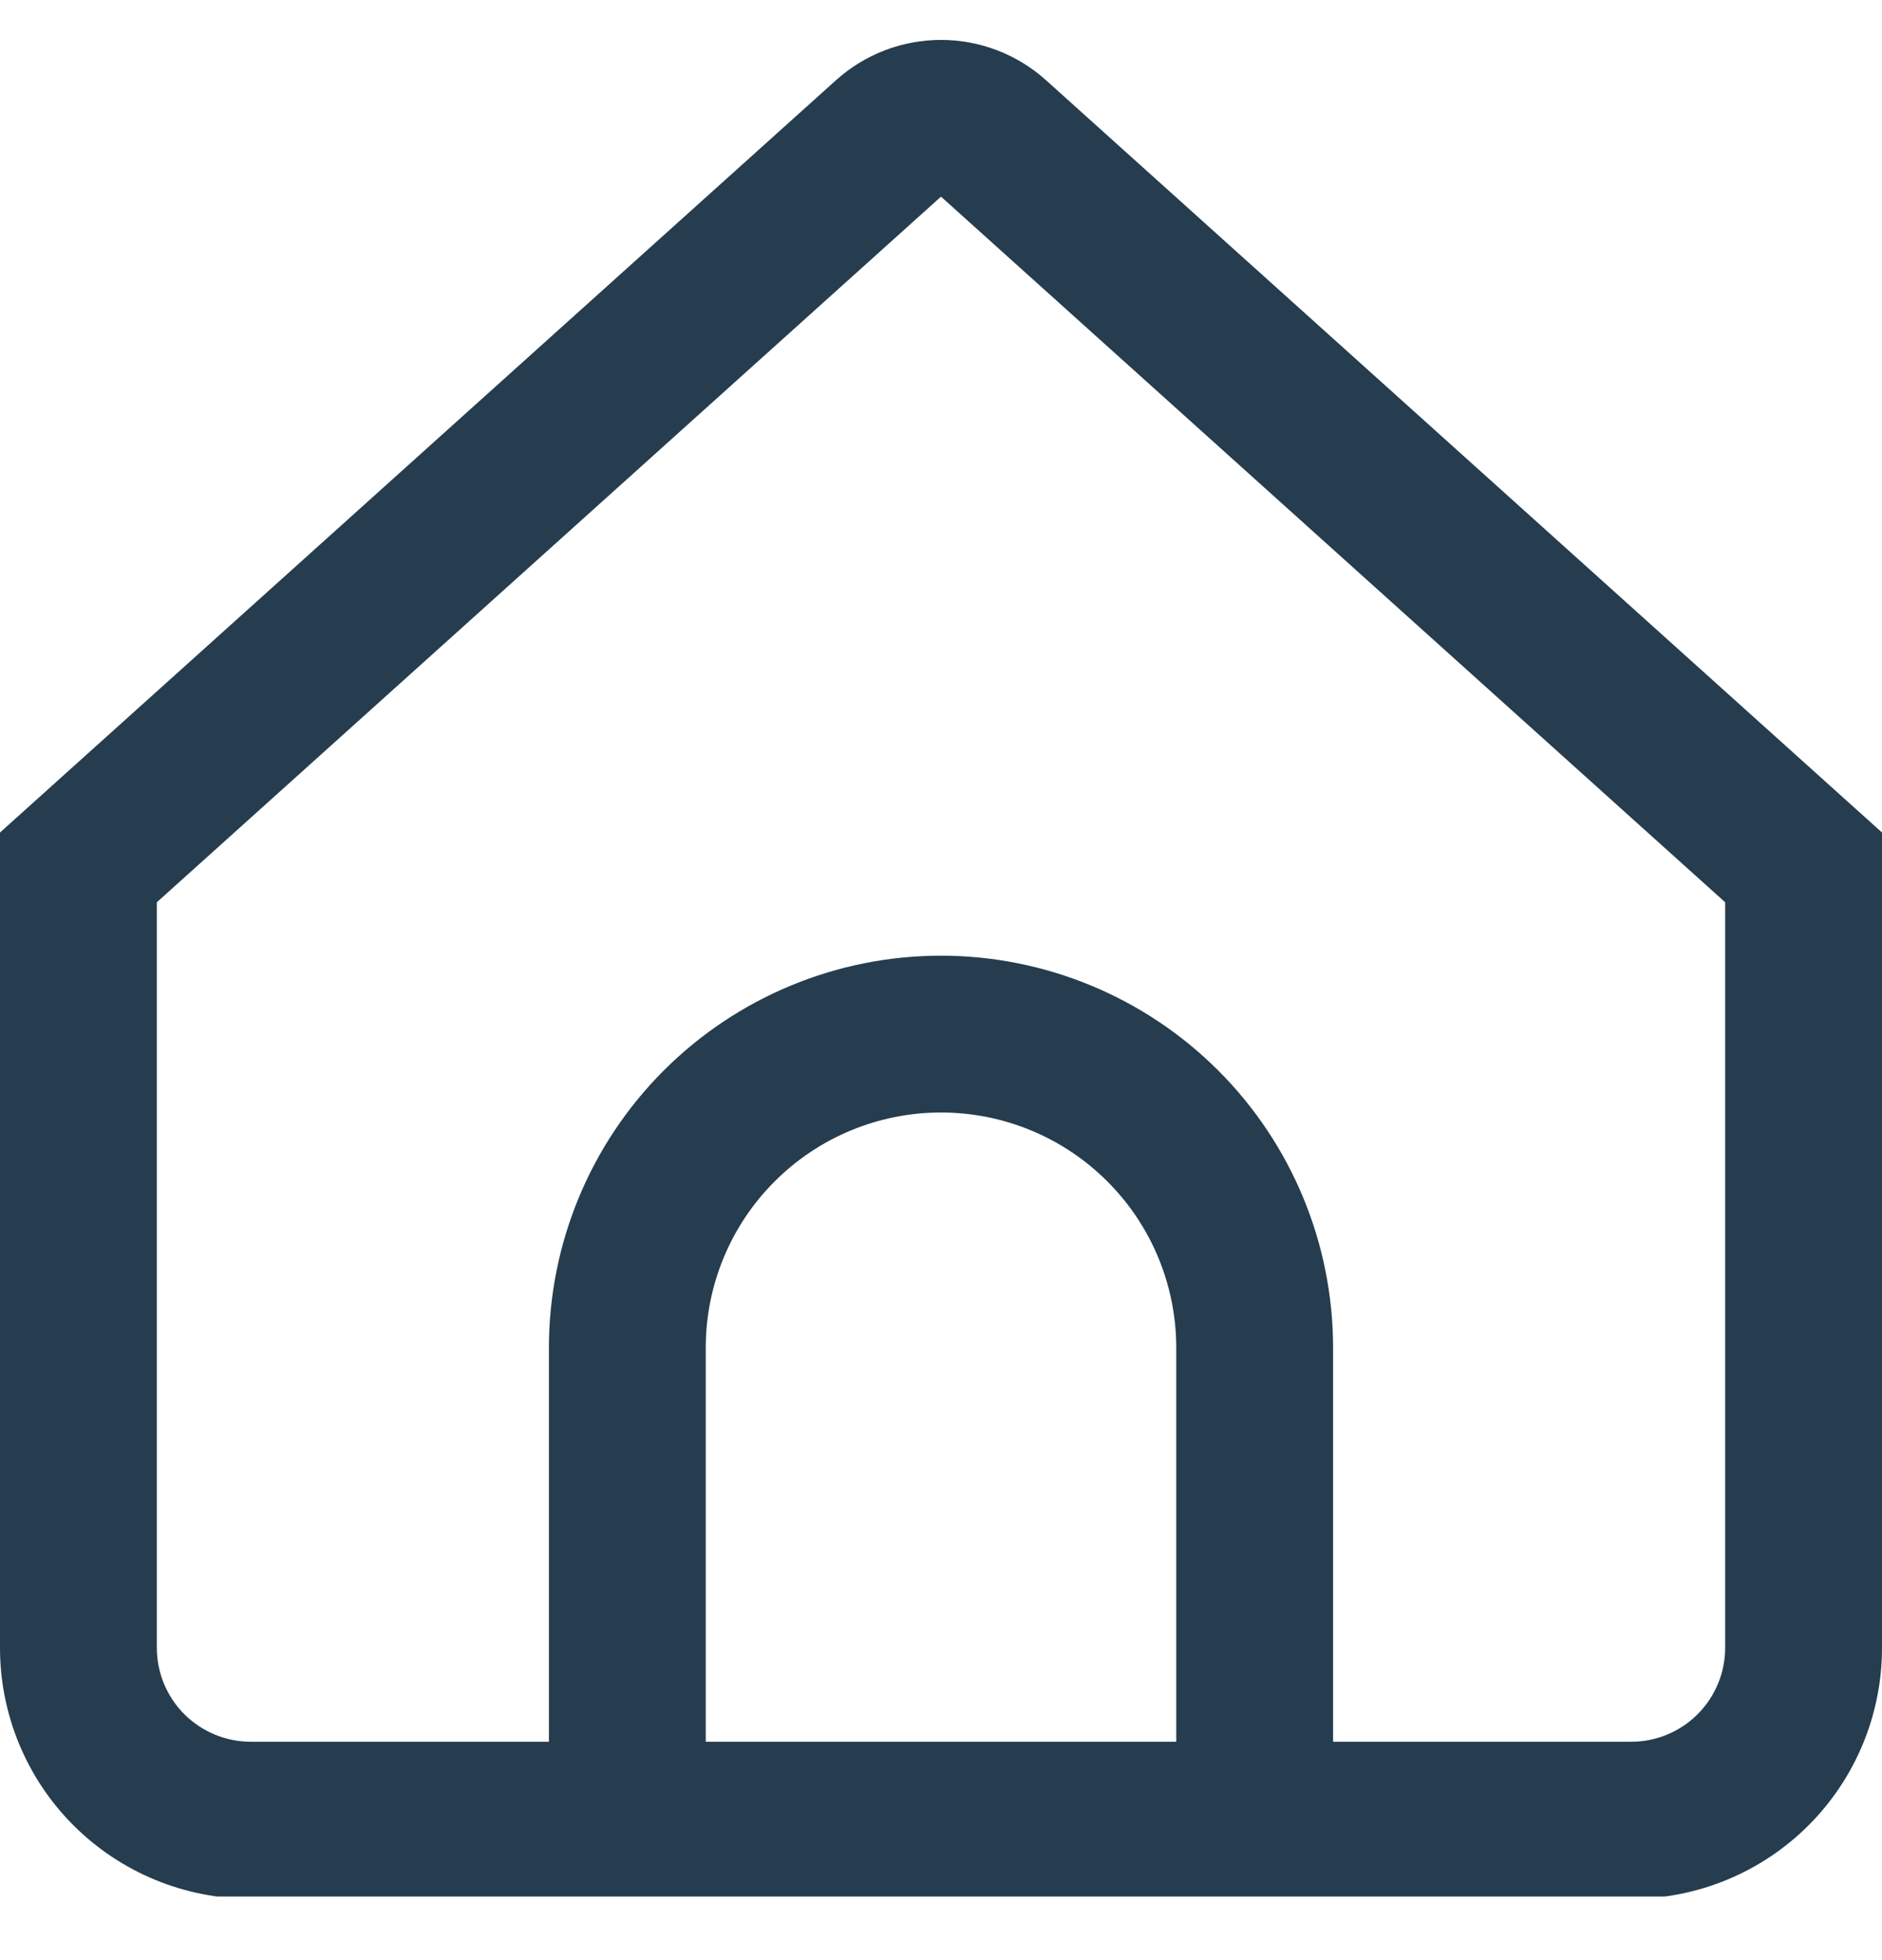 <svg width="24" height="25" viewBox="0 0 24 25" fill="none" xmlns="http://www.w3.org/2000/svg">
<g clip-path="url(#clip0_215_13702)">
<path d="M13.338 1.022C12.971 0.692 12.494 0.509 12 0.509C11.506 0.509 11.029 0.692 10.662 1.022L0 10.618V21.018C0 21.867 0.337 22.681 0.937 23.281C1.537 23.881 2.351 24.218 3.2 24.218H20.8C21.649 24.218 22.463 23.881 23.063 23.281C23.663 22.681 24 21.867 24 21.018V10.618L13.338 1.022ZM15 22.215H9V17.189C9 16.394 9.316 15.63 9.879 15.068C10.441 14.505 11.204 14.189 12 14.189C12.796 14.189 13.559 14.505 14.121 15.068C14.684 15.63 15 16.394 15 17.189V22.215ZM22 21.015C22 21.334 21.874 21.639 21.648 21.864C21.424 22.089 21.118 22.215 20.8 22.215H17V17.189C17 15.863 16.473 14.591 15.536 13.654C14.598 12.716 13.326 12.189 12 12.189C10.674 12.189 9.402 12.716 8.464 13.654C7.527 14.591 7 15.863 7 17.189V22.215H3.2C2.882 22.215 2.577 22.089 2.351 21.864C2.126 21.639 2 21.334 2 21.015V11.508L12 2.508L22 11.508V21.015Z" fill="#253D4E"/>
</g>
<defs>
<clipPath id="clip0_215_13702">
<rect width="24" height="24" fill="white" transform="translate(0 0.189)"/>
</clipPath>
</defs>
</svg>
